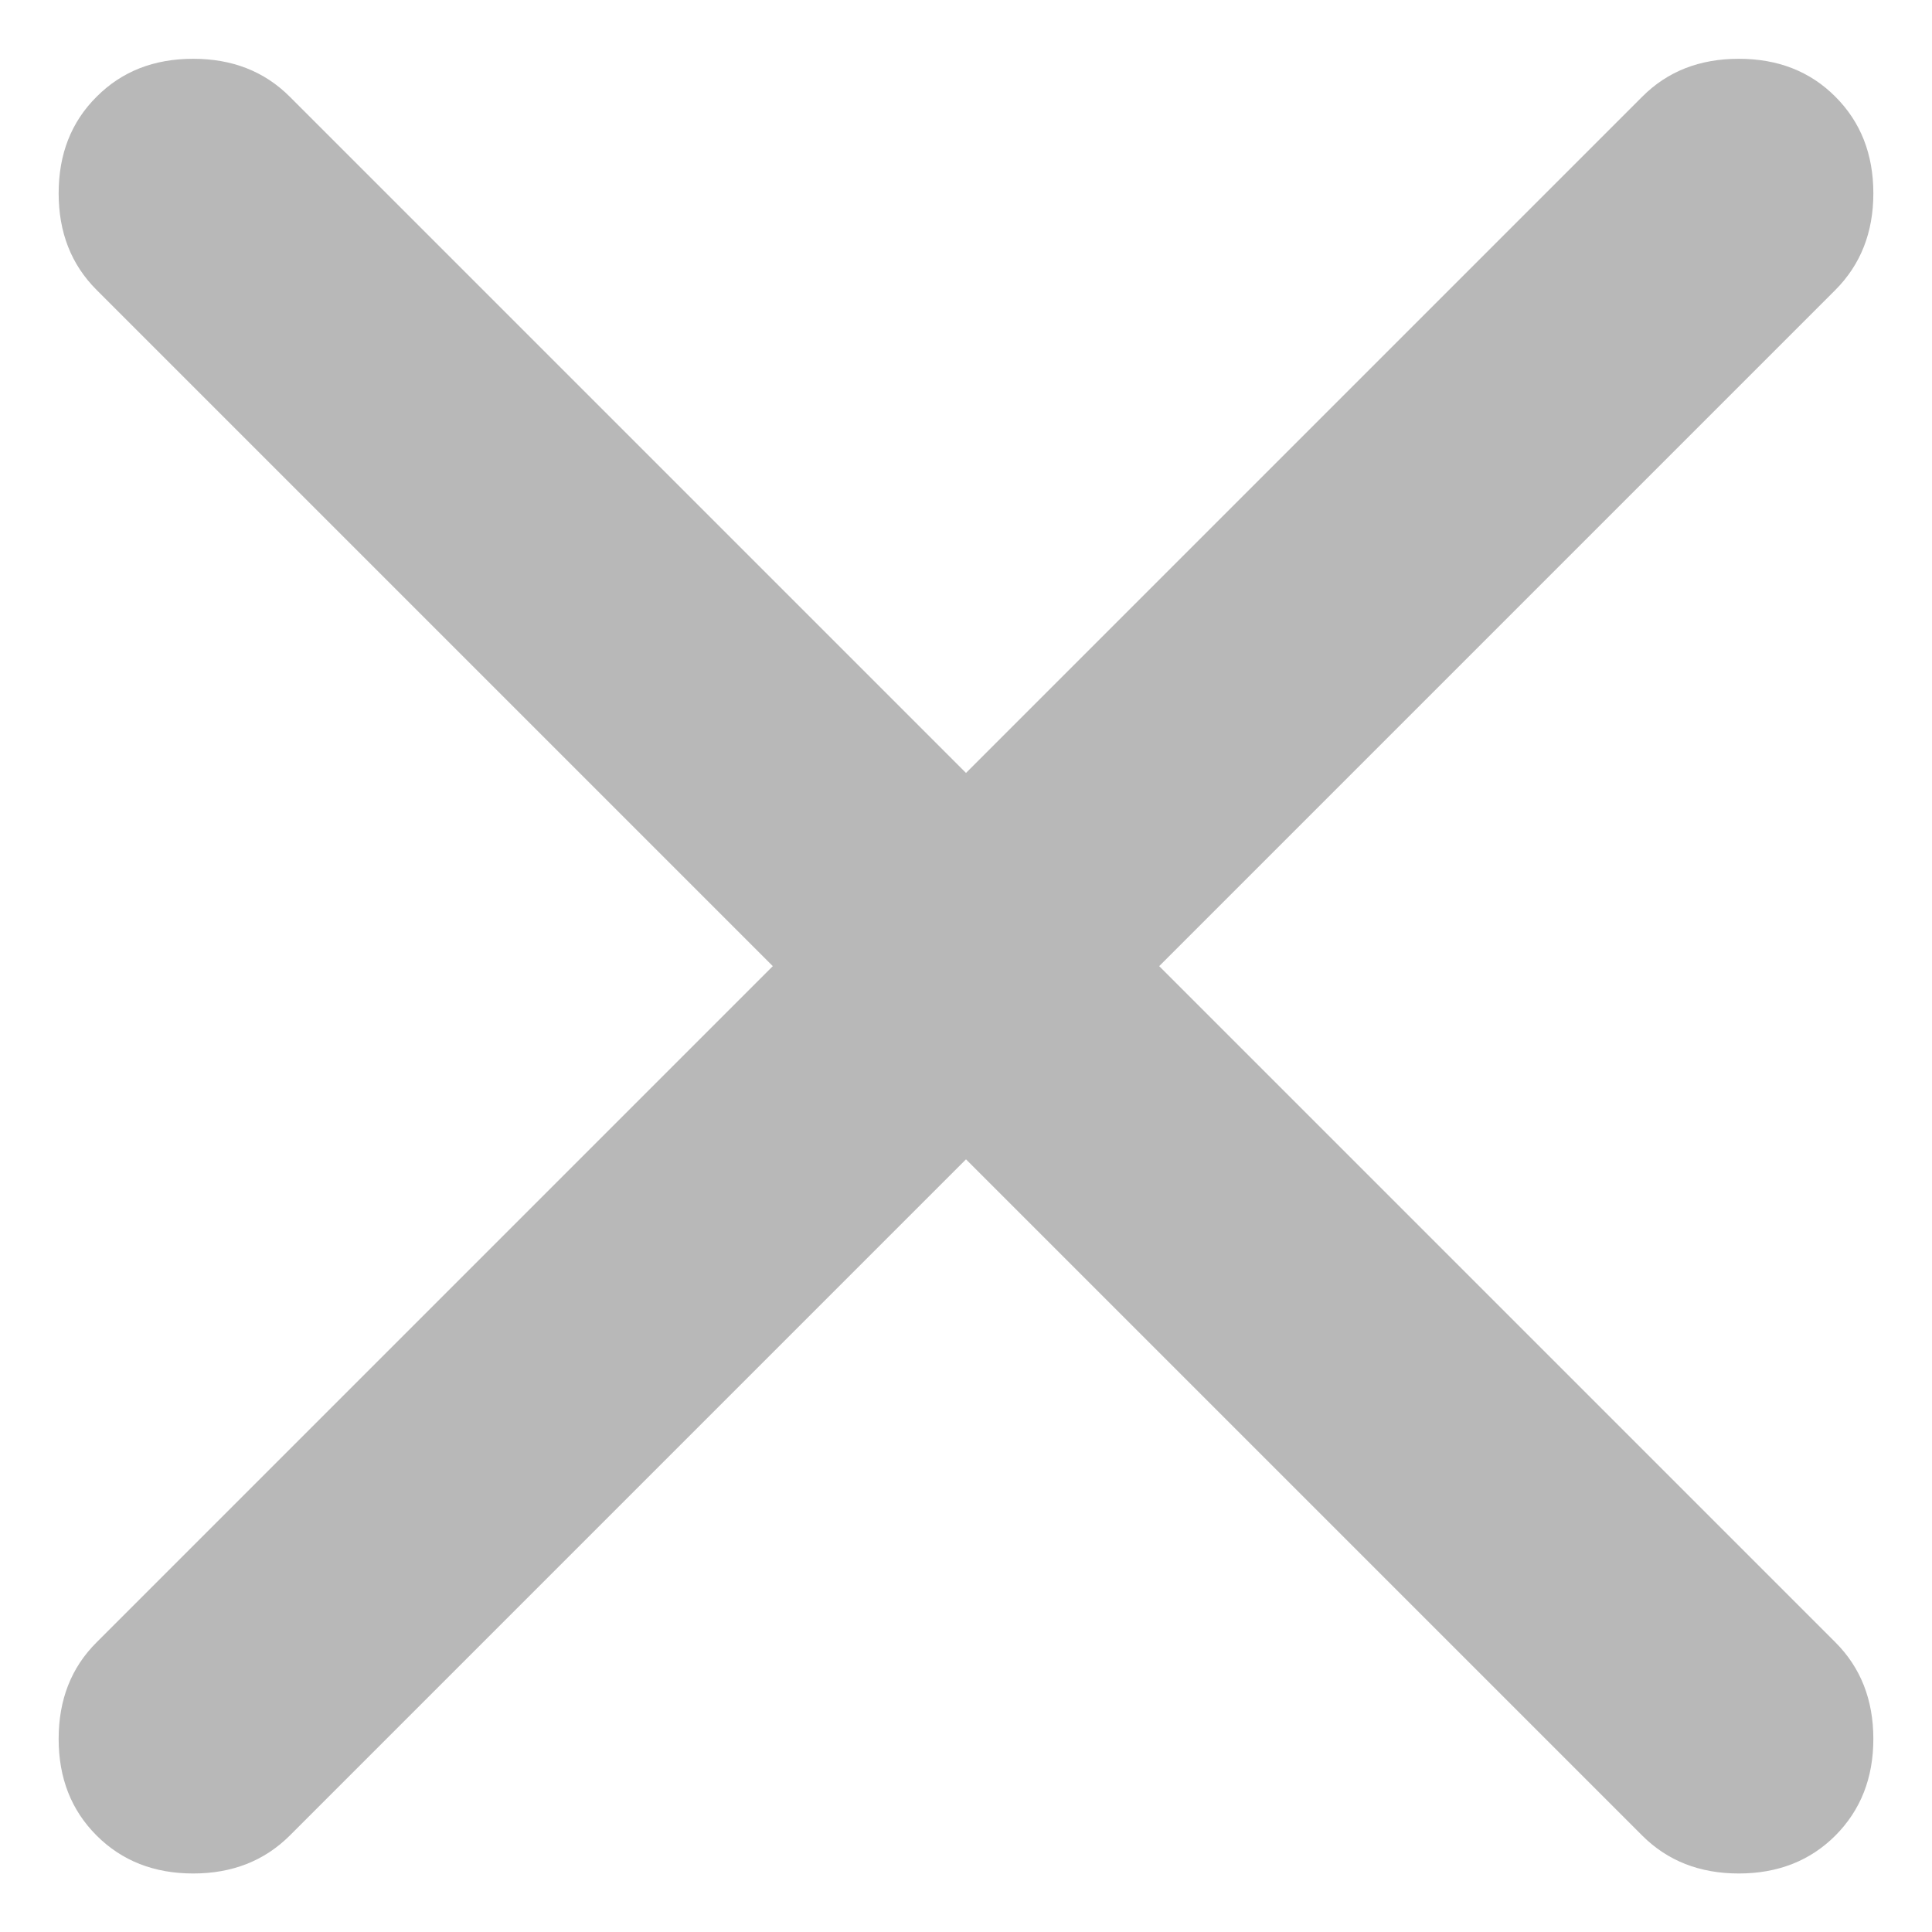 <svg width="14" height="14" viewBox="0 0 14 14" fill="none" xmlns="http://www.w3.org/2000/svg">
<path d="M7 8.401L2.1 13.301C1.916 13.484 1.683 13.576 1.4 13.576C1.116 13.576 0.883 13.484 0.7 13.301C0.516 13.117 0.425 12.884 0.425 12.601C0.425 12.317 0.516 12.084 0.7 11.901L5.6 7.001L0.7 2.101C0.516 1.917 0.425 1.684 0.425 1.401C0.425 1.117 0.516 0.884 0.7 0.701C0.883 0.517 1.116 0.426 1.4 0.426C1.683 0.426 1.916 0.517 2.1 0.701L7 5.601L11.9 0.701C12.083 0.517 12.316 0.426 12.6 0.426C12.883 0.426 13.117 0.517 13.3 0.701C13.483 0.884 13.575 1.117 13.575 1.401C13.575 1.684 13.483 1.917 13.3 2.101L8.4 7.001L13.3 11.901C13.483 12.084 13.575 12.317 13.575 12.601C13.575 12.884 13.483 13.117 13.3 13.301C13.117 13.484 12.883 13.576 12.6 13.576C12.316 13.576 12.083 13.484 11.9 13.301L7 8.401Z" fill="#B8B8B8"/>
</svg>
